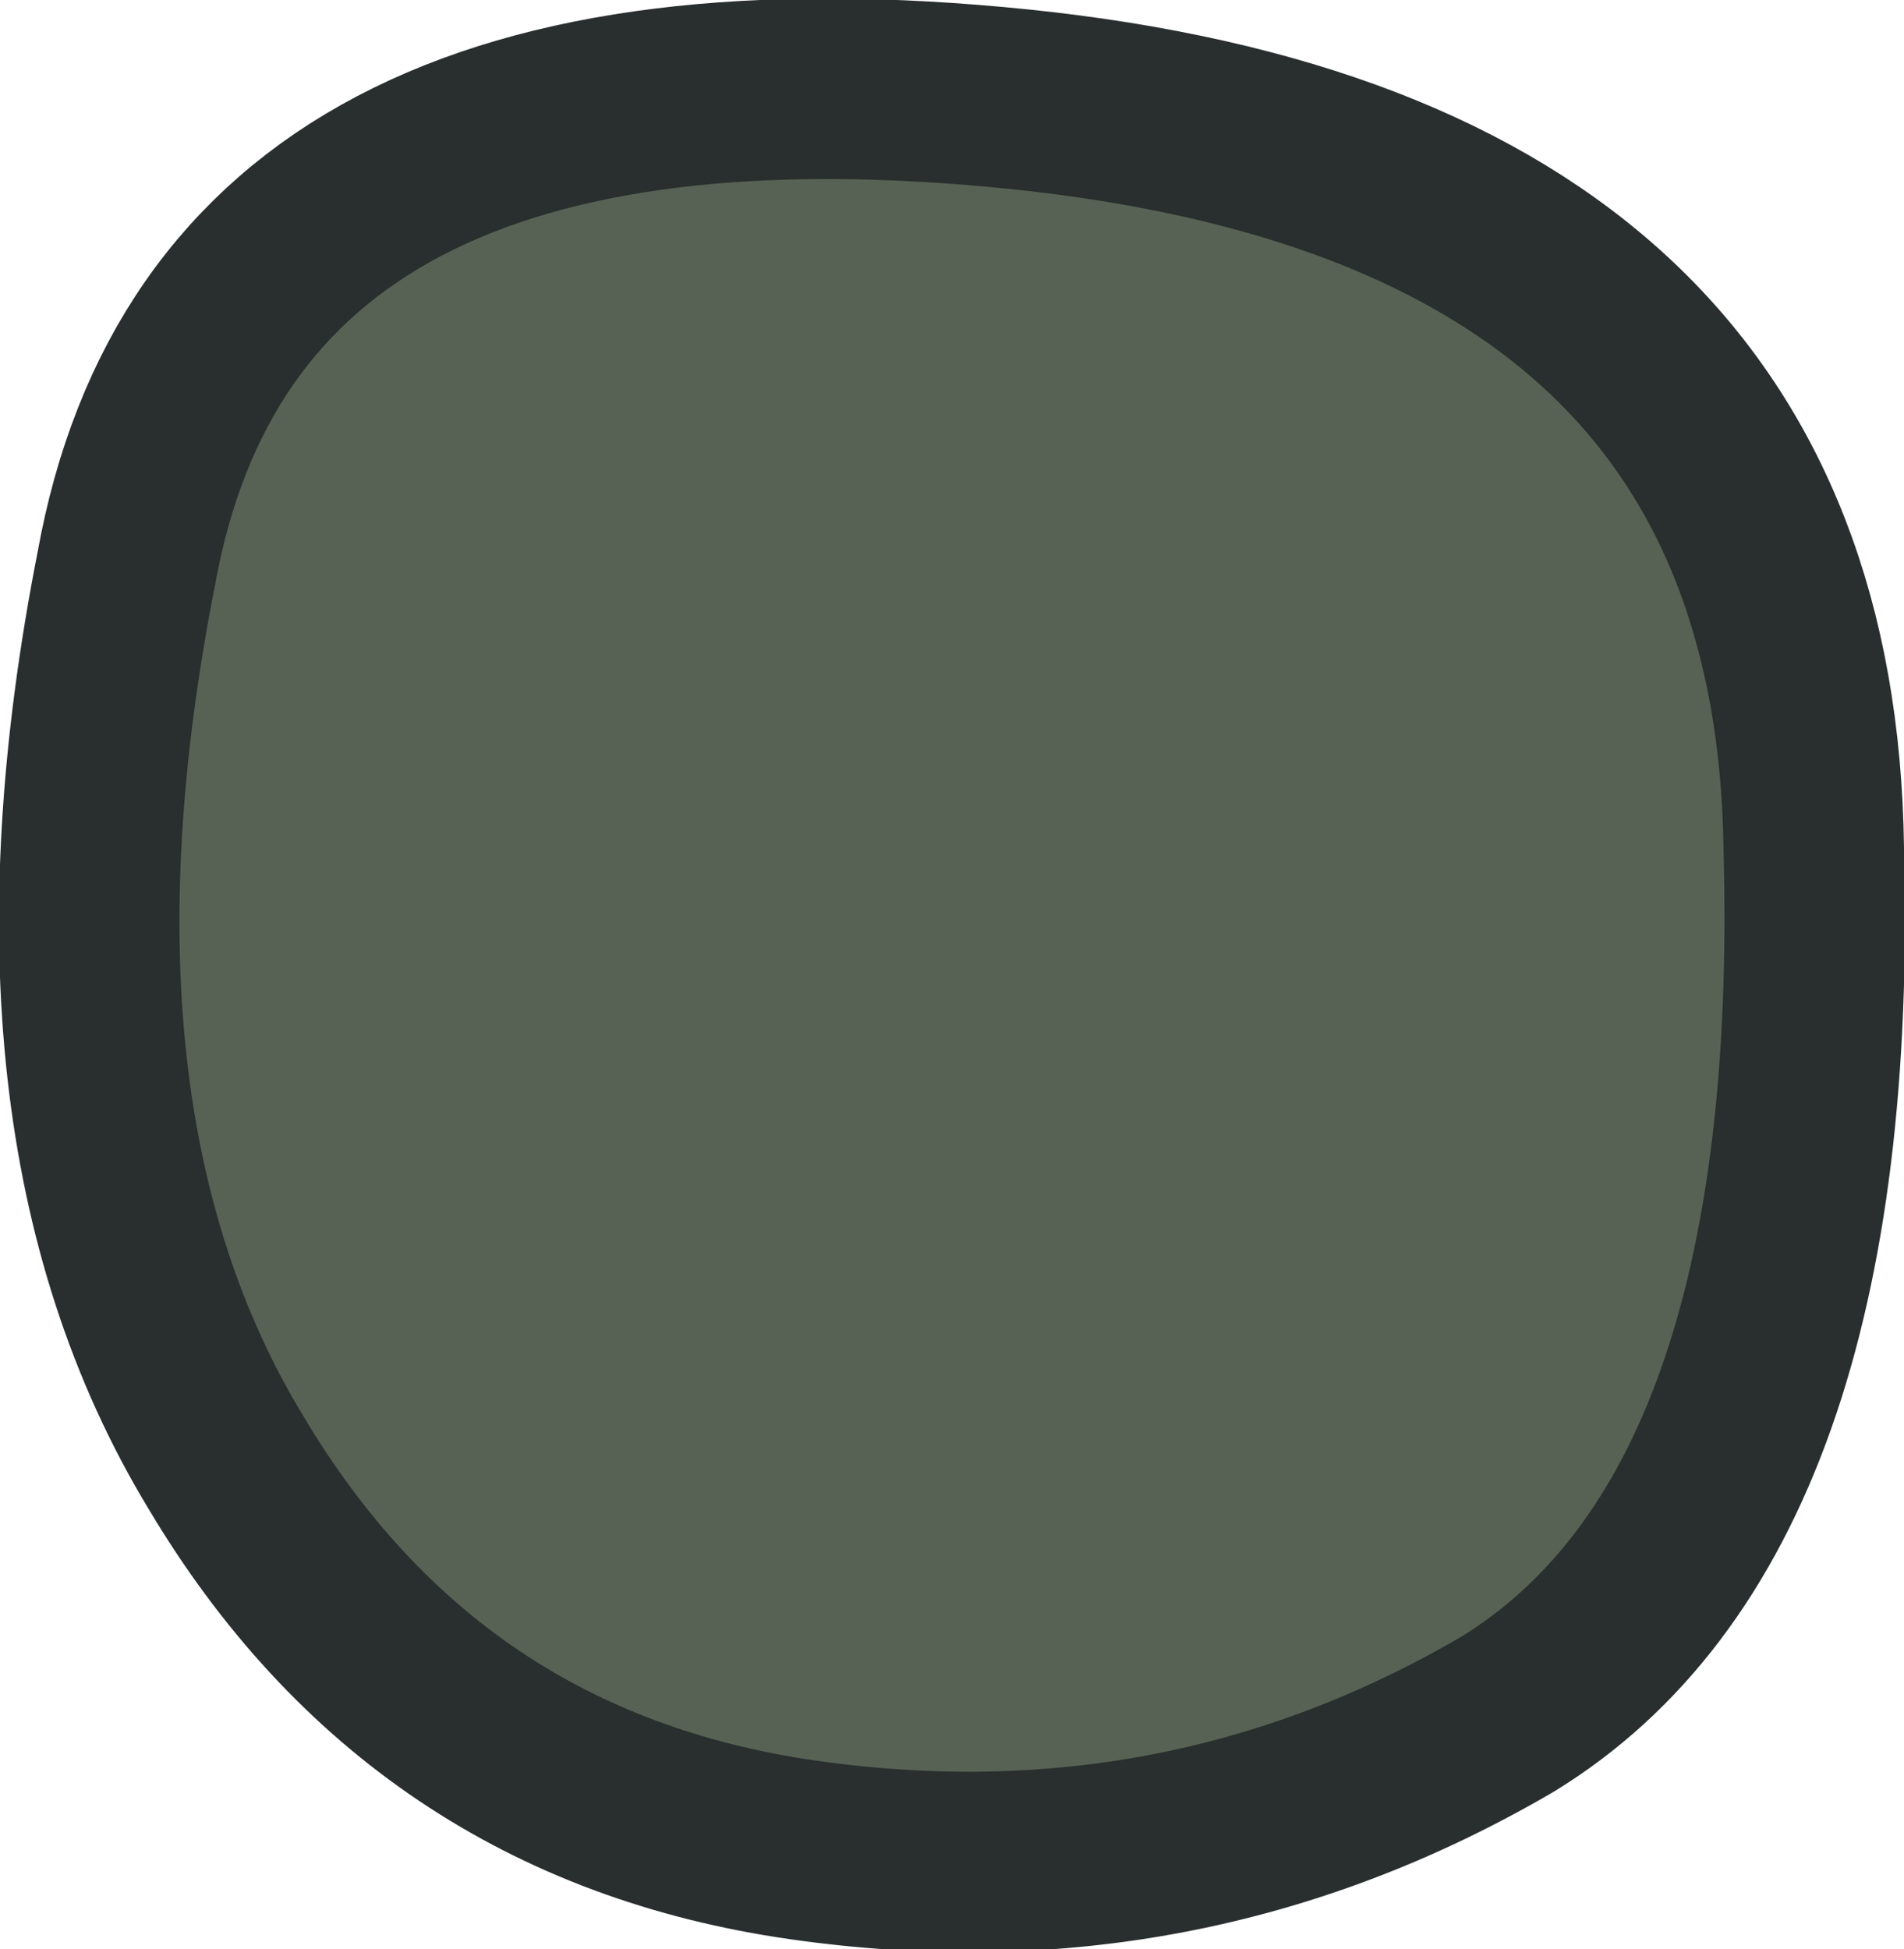 <?xml version="1.0" encoding="UTF-8" standalone="no"?>
<svg xmlns:ffdec="https://www.free-decompiler.com/flash" xmlns:xlink="http://www.w3.org/1999/xlink" ffdec:objectType="shape" height="10.8px" width="10.55px" xmlns="http://www.w3.org/2000/svg">
  <g transform="matrix(1.0, 0.0, 0.0, 1.0, 5.5, 6.35)">
    <path d="M4.55 -1.65 Q4.65 2.05 2.85 3.15 1.05 4.2 -1.05 3.9 -3.15 3.6 -4.25 1.75 -5.4 -0.15 -4.8 -3.2 -4.25 -6.25 0.15 -5.8 4.5 -5.35 4.55 -1.65" fill="#586254" fill-rule="evenodd" stroke="none"/>
    <path d="M4.55 -1.65 Q4.65 2.05 2.85 3.15 1.05 4.2 -1.05 3.9 -3.15 3.6 -4.25 1.75 -5.4 -0.15 -4.8 -3.2 -4.25 -6.25 0.15 -5.8 4.5 -5.35 4.55 -1.65 Z" fill="none" stroke="#282f2e" stroke-linecap="round" stroke-linejoin="round" stroke-width="1.0"/>
  </g>
</svg>
